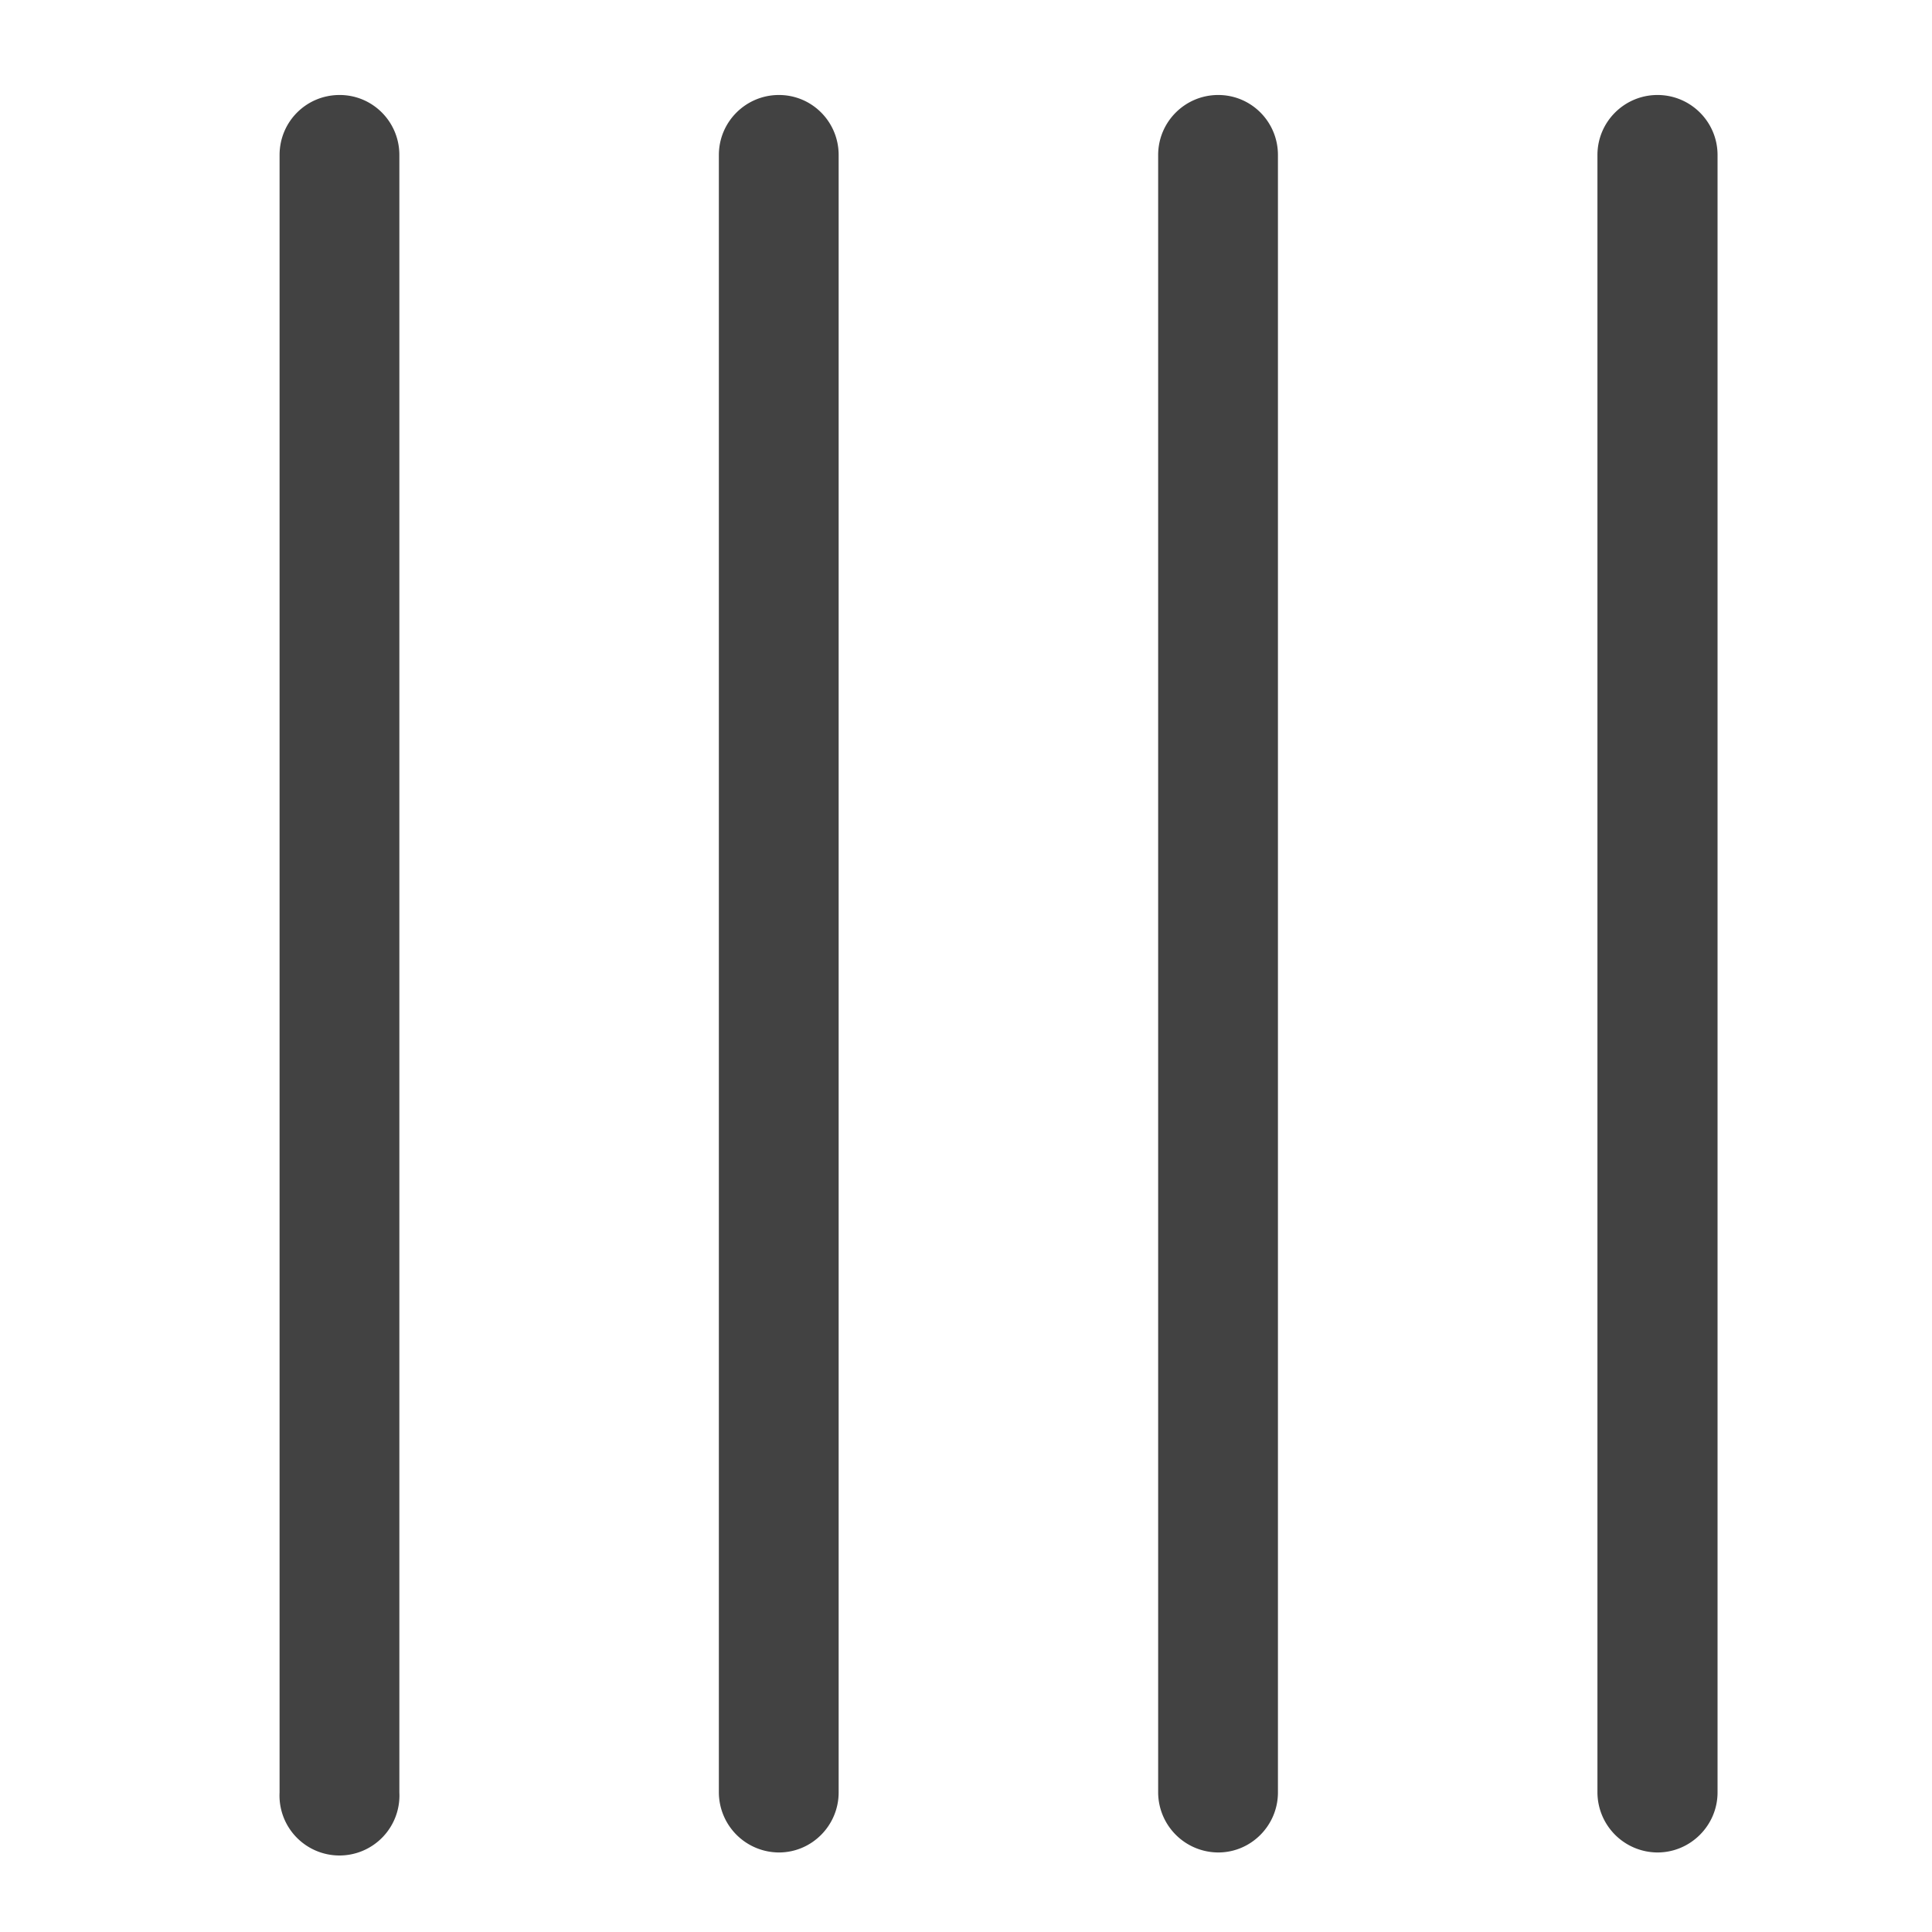 <svg xmlns="http://www.w3.org/2000/svg" width="32" height="32" viewBox="0 0 24 24"><g fill="#424242"><path d="M4.219 1.18c.41 0 .742.332.742.746v20.34a.745.745 0 1 1-1.488 0V1.926c0-.414.332-.746.746-.746zm0 0M9.676 1.18c.41 0 .742.332.742.746v20.34c0 .41-.332.746-.742.746a.749.749 0 0 1-.746-.746V1.926c0-.414.336-.746.746-.746zm0 0M15.133 1.18c.41 0 .742.332.742.746v20.34c0 .41-.332.746-.742.746a.749.749 0 0 1-.746-.746V1.926c0-.414.336-.746.746-.746zm0 0M20.59 1.18c.41 0 .746.332.746.746v20.34c0 .41-.336.746-.746.746a.749.749 0 0 1-.746-.746V1.926c0-.414.336-.746.746-.746zm0 0"/></g></svg>